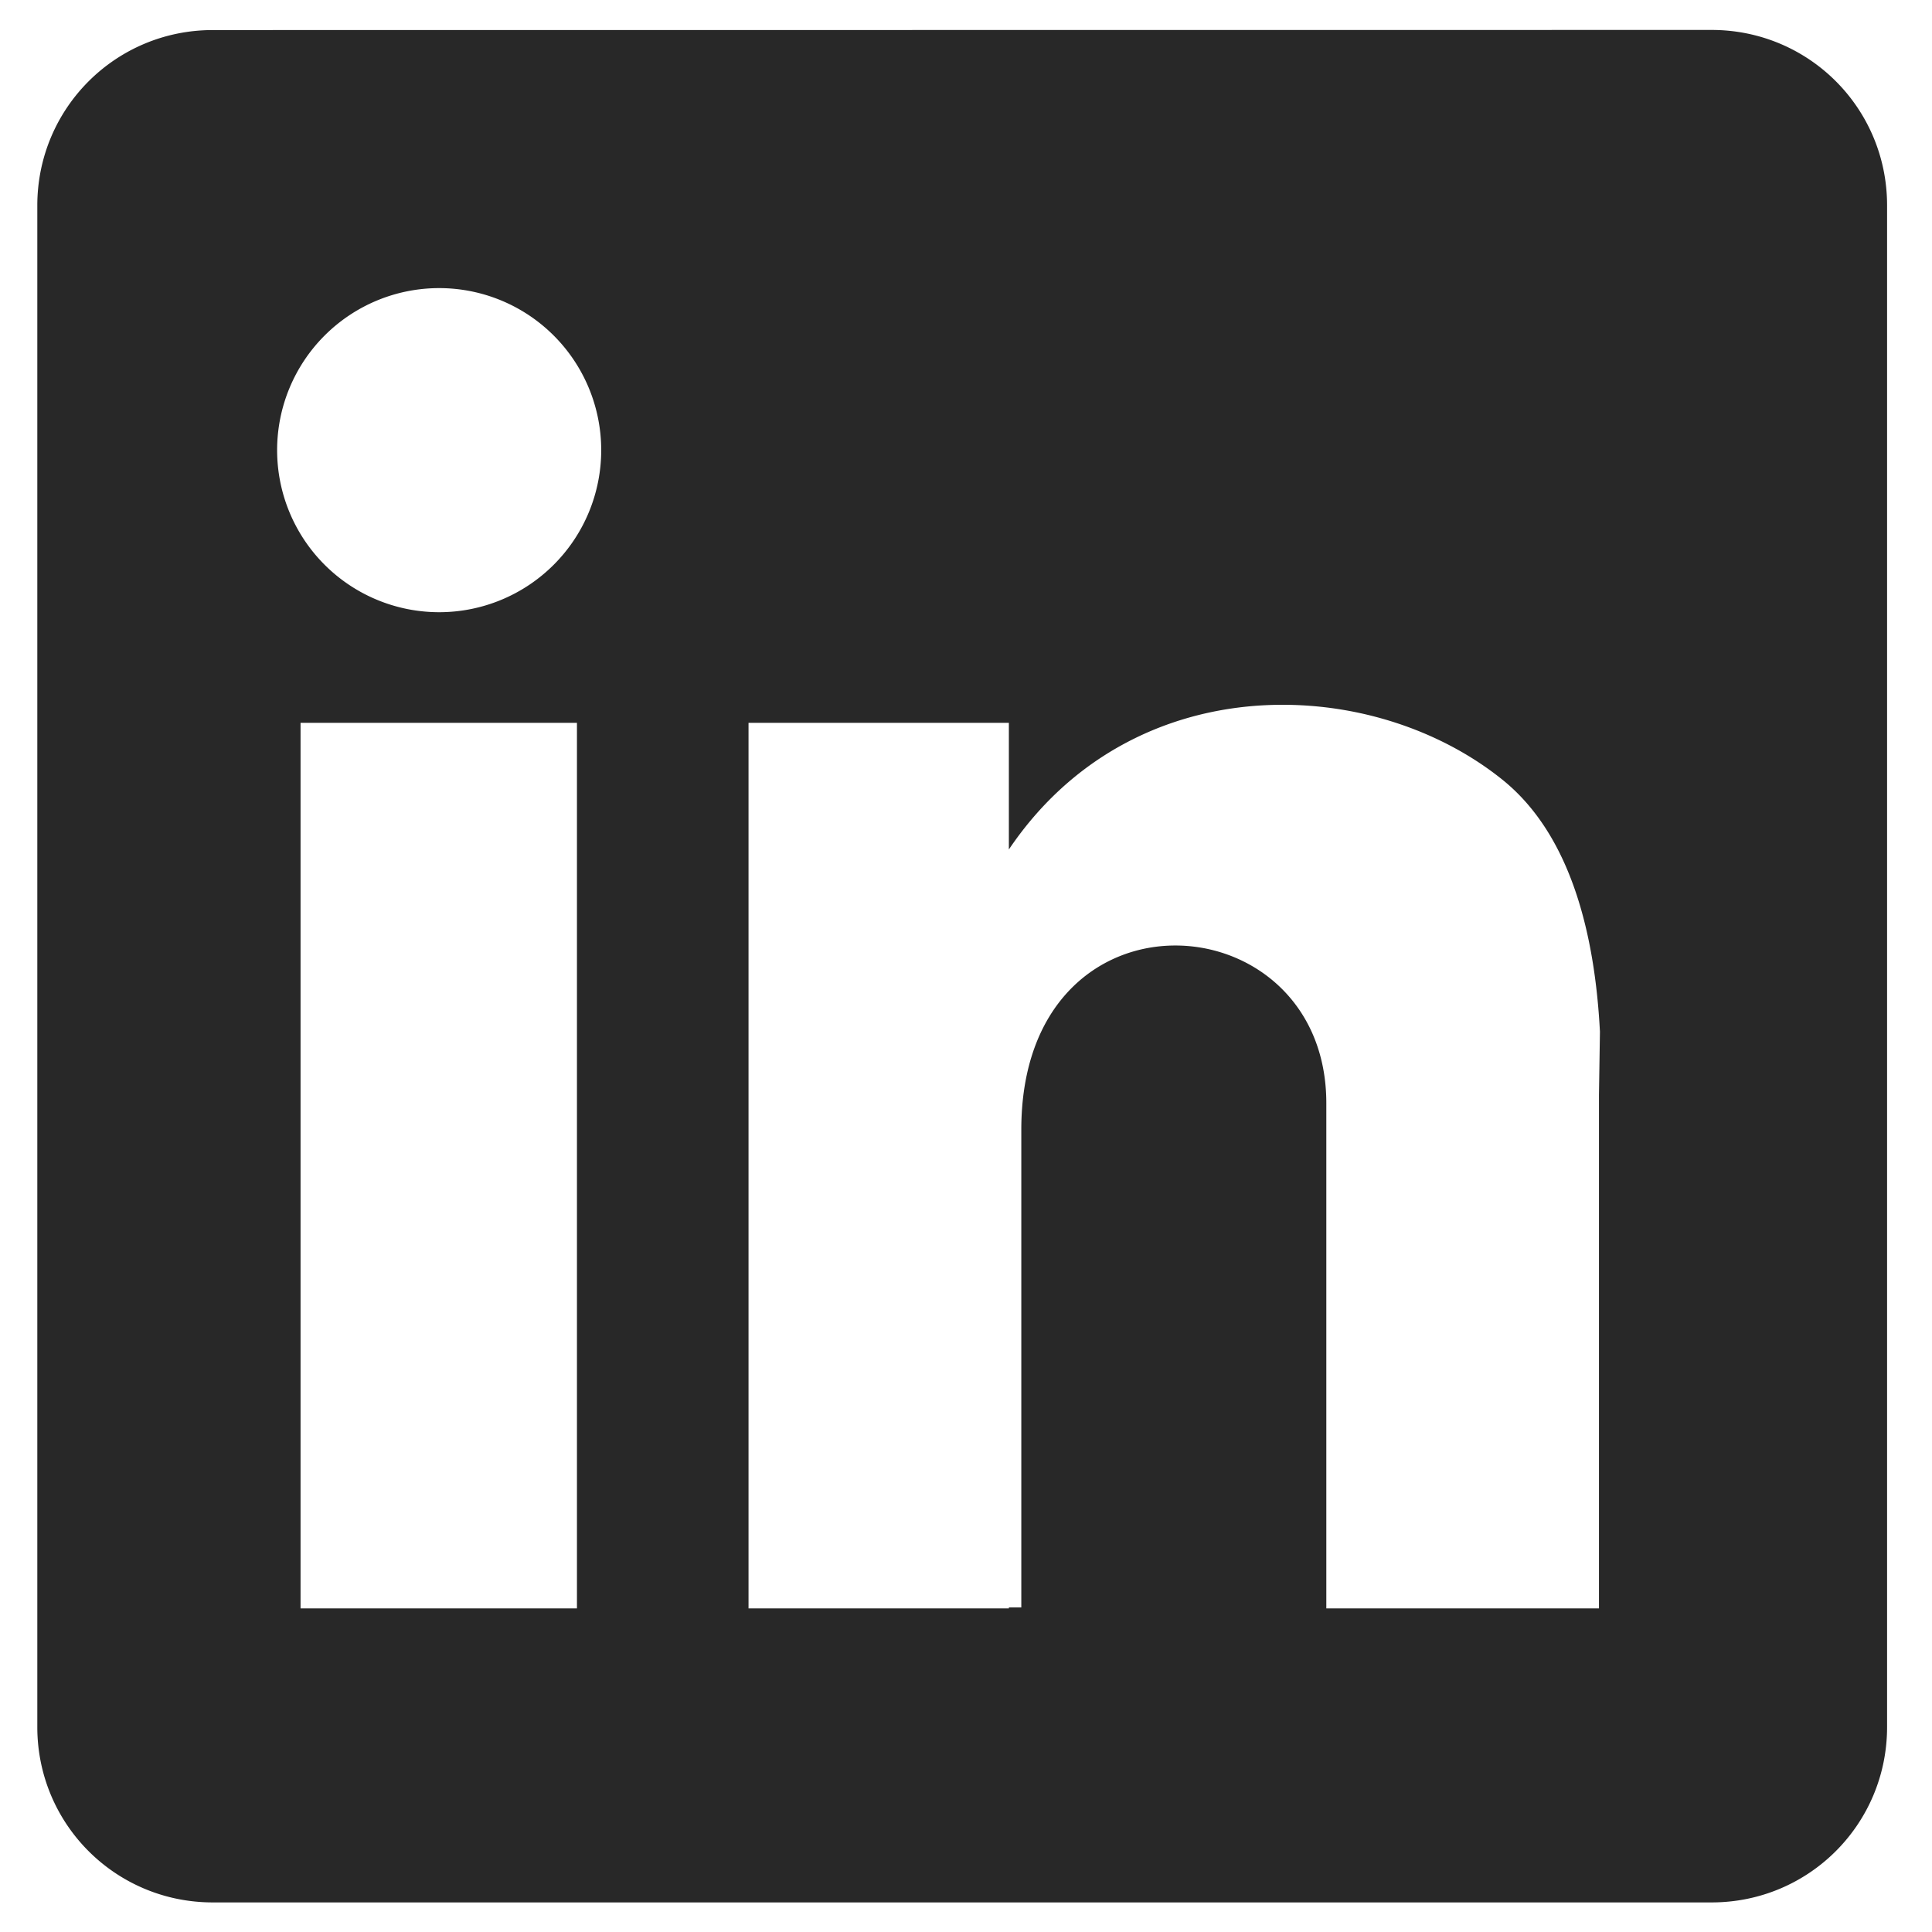 <?xml version="1.0" encoding="UTF-8" standalone="no"?>
<!-- Created with Inkscape (http://www.inkscape.org/) -->

<svg
   xmlns:dc="http://purl.org/dc/elements/1.1/"
   xmlns:cc="http://creativecommons.org/ns#"
   xmlns:rdf="http://www.w3.org/1999/02/22-rdf-syntax-ns#"
   xmlns:svg="http://www.w3.org/2000/svg"
   xmlns="http://www.w3.org/2000/svg"
   xmlns:sodipodi="http://sodipodi.sourceforge.net/DTD/sodipodi-0.dtd"
   xmlns:inkscape="http://www.inkscape.org/namespaces/inkscape"
   width="16px"
   height="16px"
   viewBox="0 0 16 16"
   version="1.1"
   id="SVGRoot"
   inkscape:version="0.92.4 (5da689c313, 2019-01-14)"
   sodipodi:docname="linkedin-icon.svg">
  <defs
     id="defs854" />
  <sodipodi:namedview
     id="base"
     pagecolor="#ffffff"
     bordercolor="#666666"
     borderopacity="1.0"
     inkscape:pageopacity="0.0"
     inkscape:pageshadow="2"
     inkscape:zoom="32"
     inkscape:cx="11.063855"
     inkscape:cy="8.6252919"
     inkscape:document-units="px"
     inkscape:current-layer="layer1"
     showgrid="false"
     inkscape:window-width="2560"
     inkscape:window-height="1377"
     inkscape:window-x="1912"
     inkscape:window-y="-8"
     inkscape:window-maximized="1"
     inkscape:grid-bbox="true" />
  <g
     inkscape:label="Layer 1"
     inkscape:groupmode="layer"
     id="layer1">
    <path
       inkscape:connector-curvature="0"
       style="fill:#000000;fill-opacity:0.843;fill-rule:nonzero;stroke:none;stroke-width:0.059;stroke-linecap:round;stroke-linejoin:miter;stroke-miterlimit:4;stroke-dasharray:none;stroke-dashoffset:0;stroke-opacity:1;paint-order:markers fill stroke"
       d="m 1.762,0.249 c -0.805,0 -1.453,0.648 -1.453,1.453 V 14.302 c 0,0.805 0.648,1.453 1.453,1.453 H 14.175 c 0.805,0 1.453,-0.648 1.453,-1.453 V 1.701 c 0,-0.805 -0.648,-1.453 -1.453,-1.453 z M 3.637,2.386 A 1.342,1.342 0 0 1 4.979,3.728 1.342,1.342 0 0 1 3.637,5.07 1.342,1.342 0 0 1 2.295,3.728 1.342,1.342 0 0 1 3.637,2.386 Z m 7.019,3.451 c 0.661,0.007 1.307,0.235 1.785,0.619 0.568,0.456 0.767,1.281 0.809,2.088 l -0.008,0.521 v 0 4.255 H 10.984 V 9.136 c 0,-1.693 -2.526,-1.862 -2.526,0.22 V 13.312 H 8.355 v 0.008 H 6.199 V 5.986 H 8.355 V 7.035 C 8.931,6.181 9.806,5.827 10.656,5.837 Z M 2.489,5.986 H 4.778 V 13.32 H 2.489 Z"
       id="rect838" />
    <rect
       y="5.986"
       x="-18.038"
       height="7.334"
       width="2.289"
       id="rect845"
       style="fill:#ffcd12;fill-opacity:0.364;fill-rule:nonzero;stroke:none;stroke-width:0.056;stroke-linecap:round;stroke-linejoin:miter;stroke-miterlimit:4;stroke-dasharray:none;stroke-dashoffset:0;stroke-opacity:1;paint-order:markers fill stroke" />
    <circle
       r="1.342"
       cy="3.728"
       cx="-16.89"
       id="circle847"
       style="fill:#ff0000;fill-opacity:0.434;fill-rule:nonzero;stroke:none;stroke-width:0.065;stroke-linecap:round;stroke-linejoin:miter;stroke-miterlimit:4;stroke-dasharray:none;stroke-dashoffset:0;stroke-opacity:1;paint-order:markers fill stroke" />
    <path
       sodipodi:nodetypes="ccccccccccccsccc"
       inkscape:connector-curvature="0"
       id="path849"
       d="m -14.327,5.986 v 7.334 h 2.155 v -0.008 h 0.103 v -3.955 c 0,-2.083 2.526,-1.913 2.526,-0.22 v 4.184 h 2.258 V 9.065 h 6.2e-5 l 0.008,-0.521 C -7.318,7.737 -7.517,6.911 -8.086,6.455 -9.178,5.578 -11.147,5.517 -12.172,7.035 v -1.049 z"
       style="fill:#ff00ff;fill-opacity:0.364;fill-rule:nonzero;stroke:none;stroke-width:0.055;stroke-linecap:round;stroke-linejoin:miter;stroke-miterlimit:4;stroke-dasharray:none;stroke-dashoffset:0;stroke-opacity:1;paint-order:markers fill stroke" />
  </g>
</svg>
